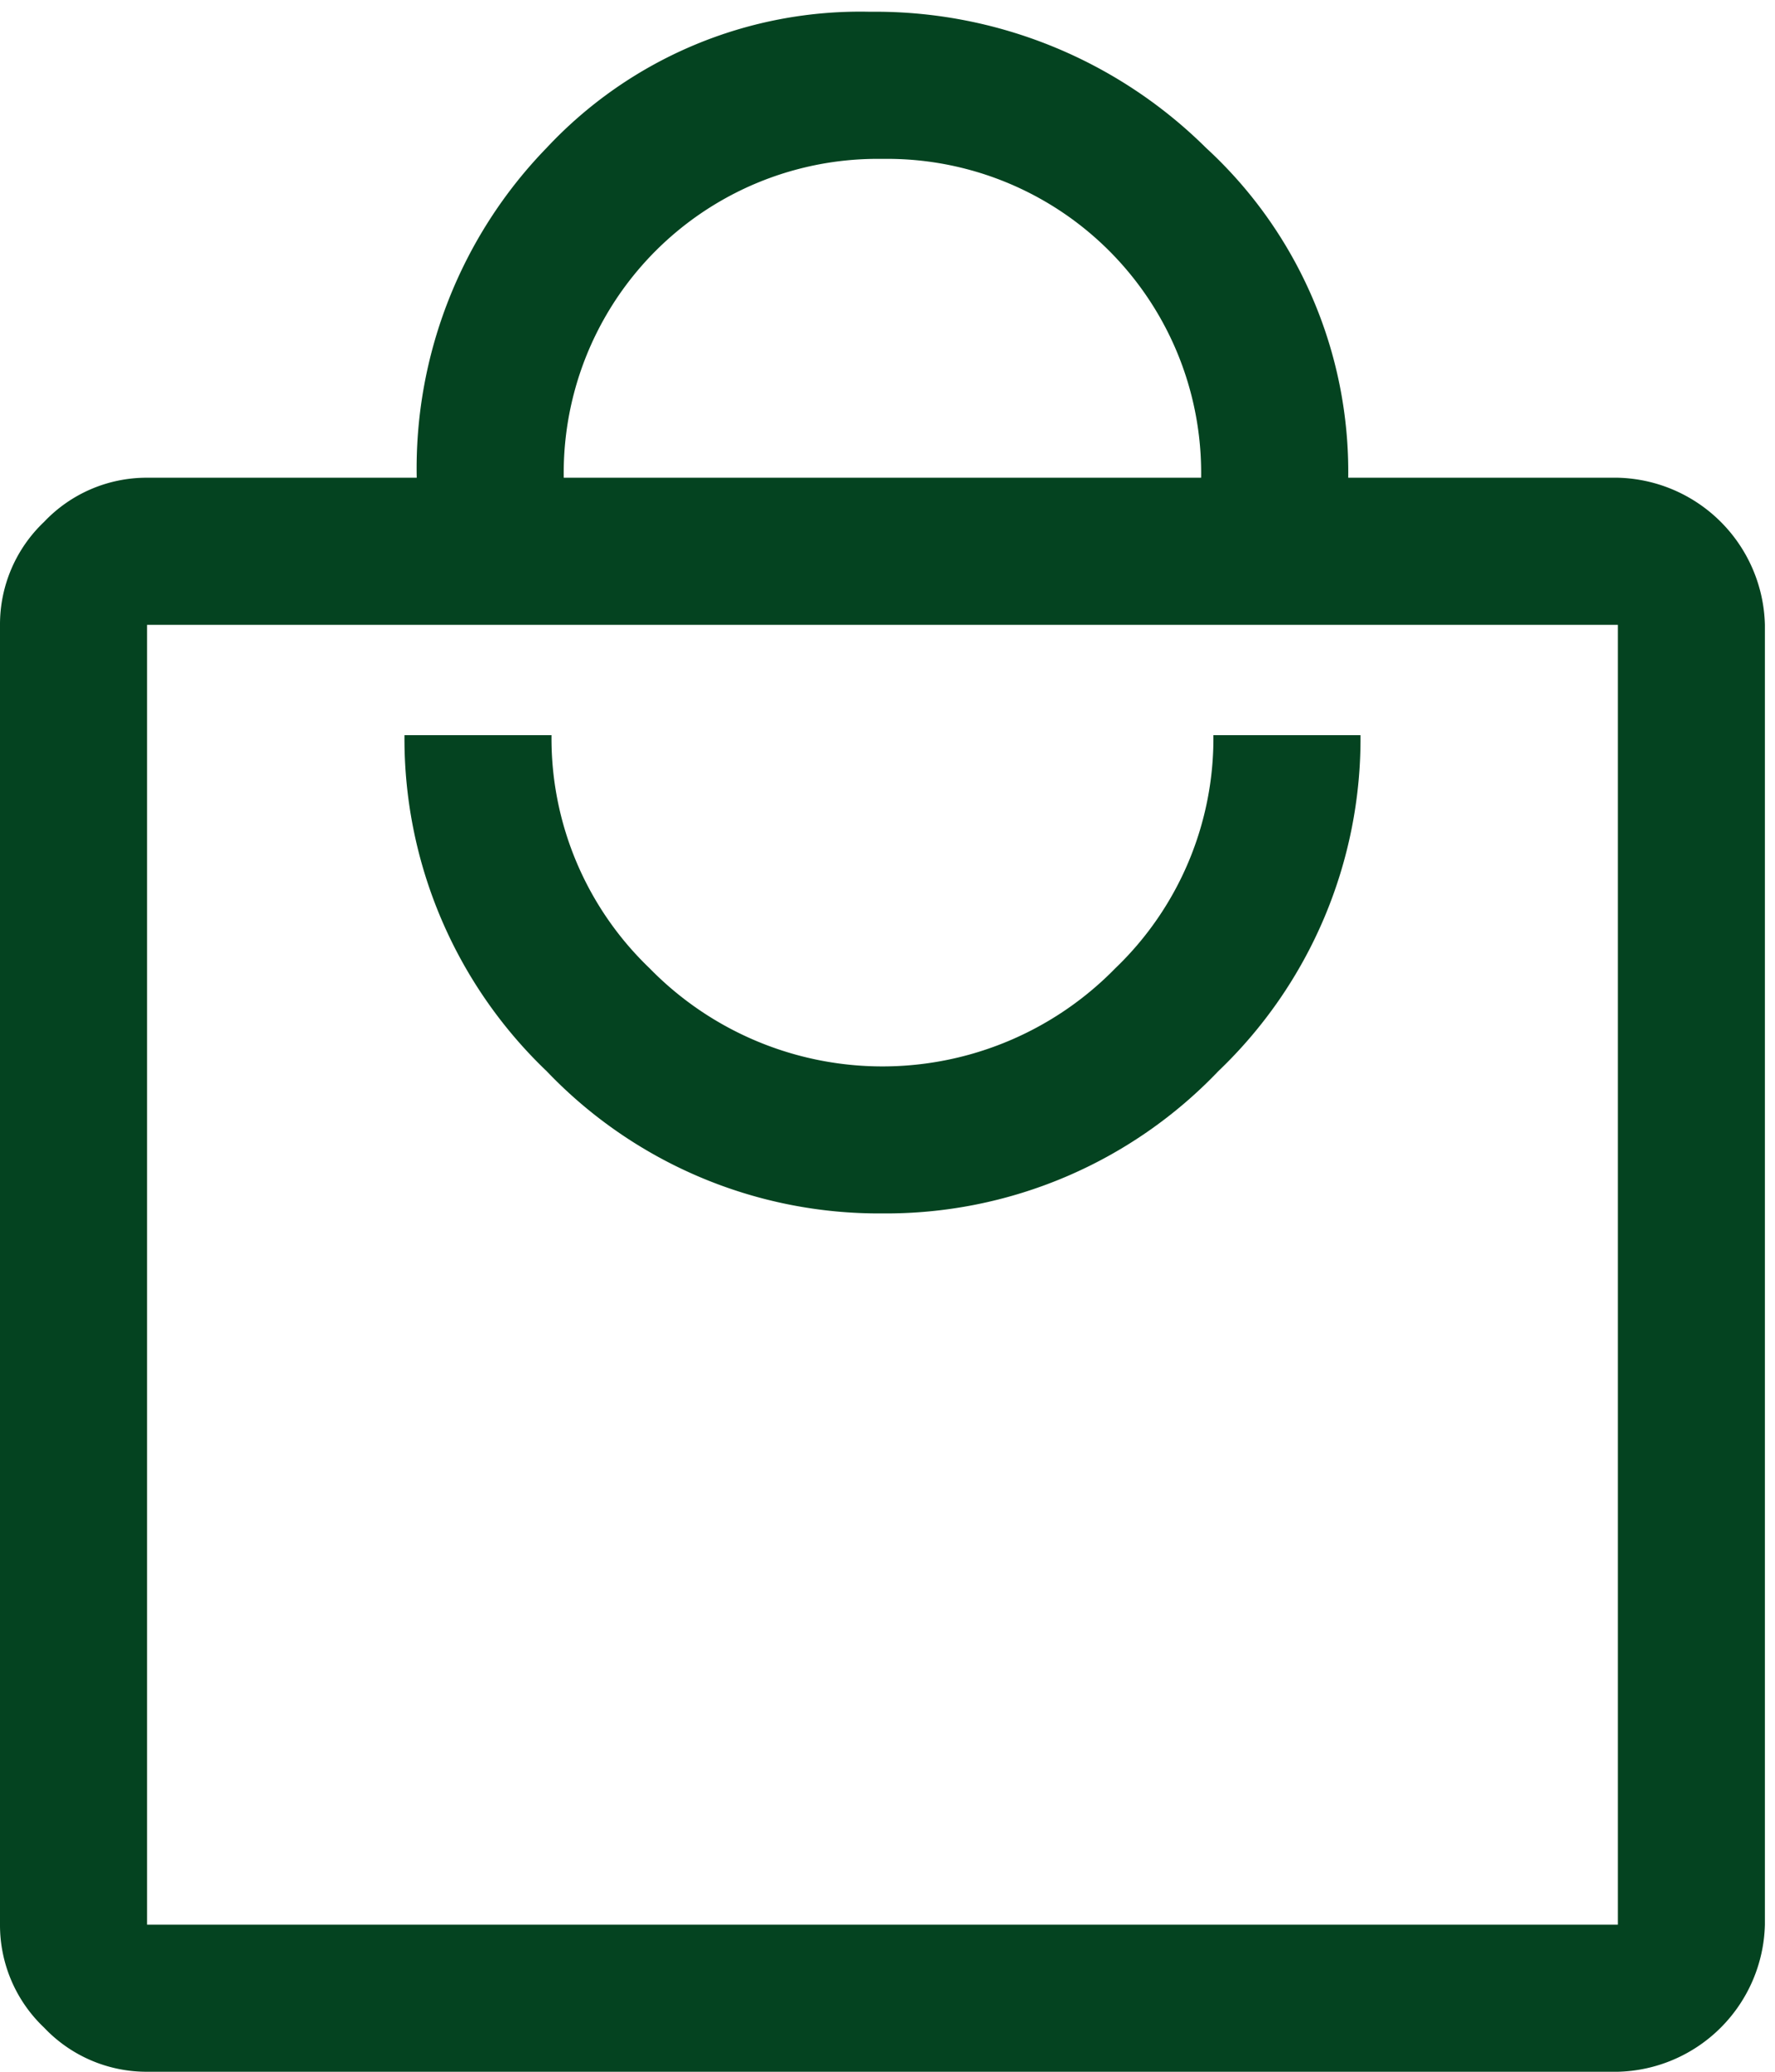 <svg xmlns="http://www.w3.org/2000/svg" xmlns:xlink="http://www.w3.org/1999/xlink" width="48" height="56" viewBox="0 0 48 56">
  <defs>
    <clipPath id="clip-path">
      <rect id="Rectángulo_1006" data-name="Rectángulo 1006" width="48" height="56" transform="translate(0 -0.318)" fill="#044320"/>
    </clipPath>
  </defs>
  <g id="Grupo_1207" data-name="Grupo 1207" transform="translate(0 0.318)">
    <g id="Grupo_1206" data-name="Grupo 1206" clip-path="url(#clip-path)">
      <path id="Trazado_2499" data-name="Trazado 2499" d="M3.977,55.682a3.816,3.816,0,0,1-2.784-1.193A3.816,3.816,0,0,1,0,51.705V16.572a3.816,3.816,0,0,1,1.193-2.784,3.816,3.816,0,0,1,2.784-1.193h7.292a12.436,12.436,0,0,1,3.513-8.916A11.606,11.606,0,0,1,23.532,0a12.7,12.7,0,0,1,9.082,3.679,11.886,11.886,0,0,1,3.845,8.916H43.75a4.078,4.078,0,0,1,3.977,3.977V51.705a4.078,4.078,0,0,1-3.977,3.977Zm0-3.977H43.75V16.572H3.977ZM23.864,32.481a12.42,12.42,0,0,0,9.082-3.845,12.42,12.42,0,0,0,3.845-9.082H32.813a8.6,8.6,0,0,1-2.652,6.3,8.8,8.8,0,0,1-12.595,0,8.6,8.6,0,0,1-2.652-6.3H10.938a12.42,12.42,0,0,0,3.845,9.082,12.42,12.42,0,0,0,9.082,3.845M15.246,12.595H32.481a8.49,8.49,0,0,0-8.618-8.618,8.49,8.49,0,0,0-8.618,8.618M3.977,51.705v0Z" fill="#044320"/>
    </g>
  </g>
</svg>
